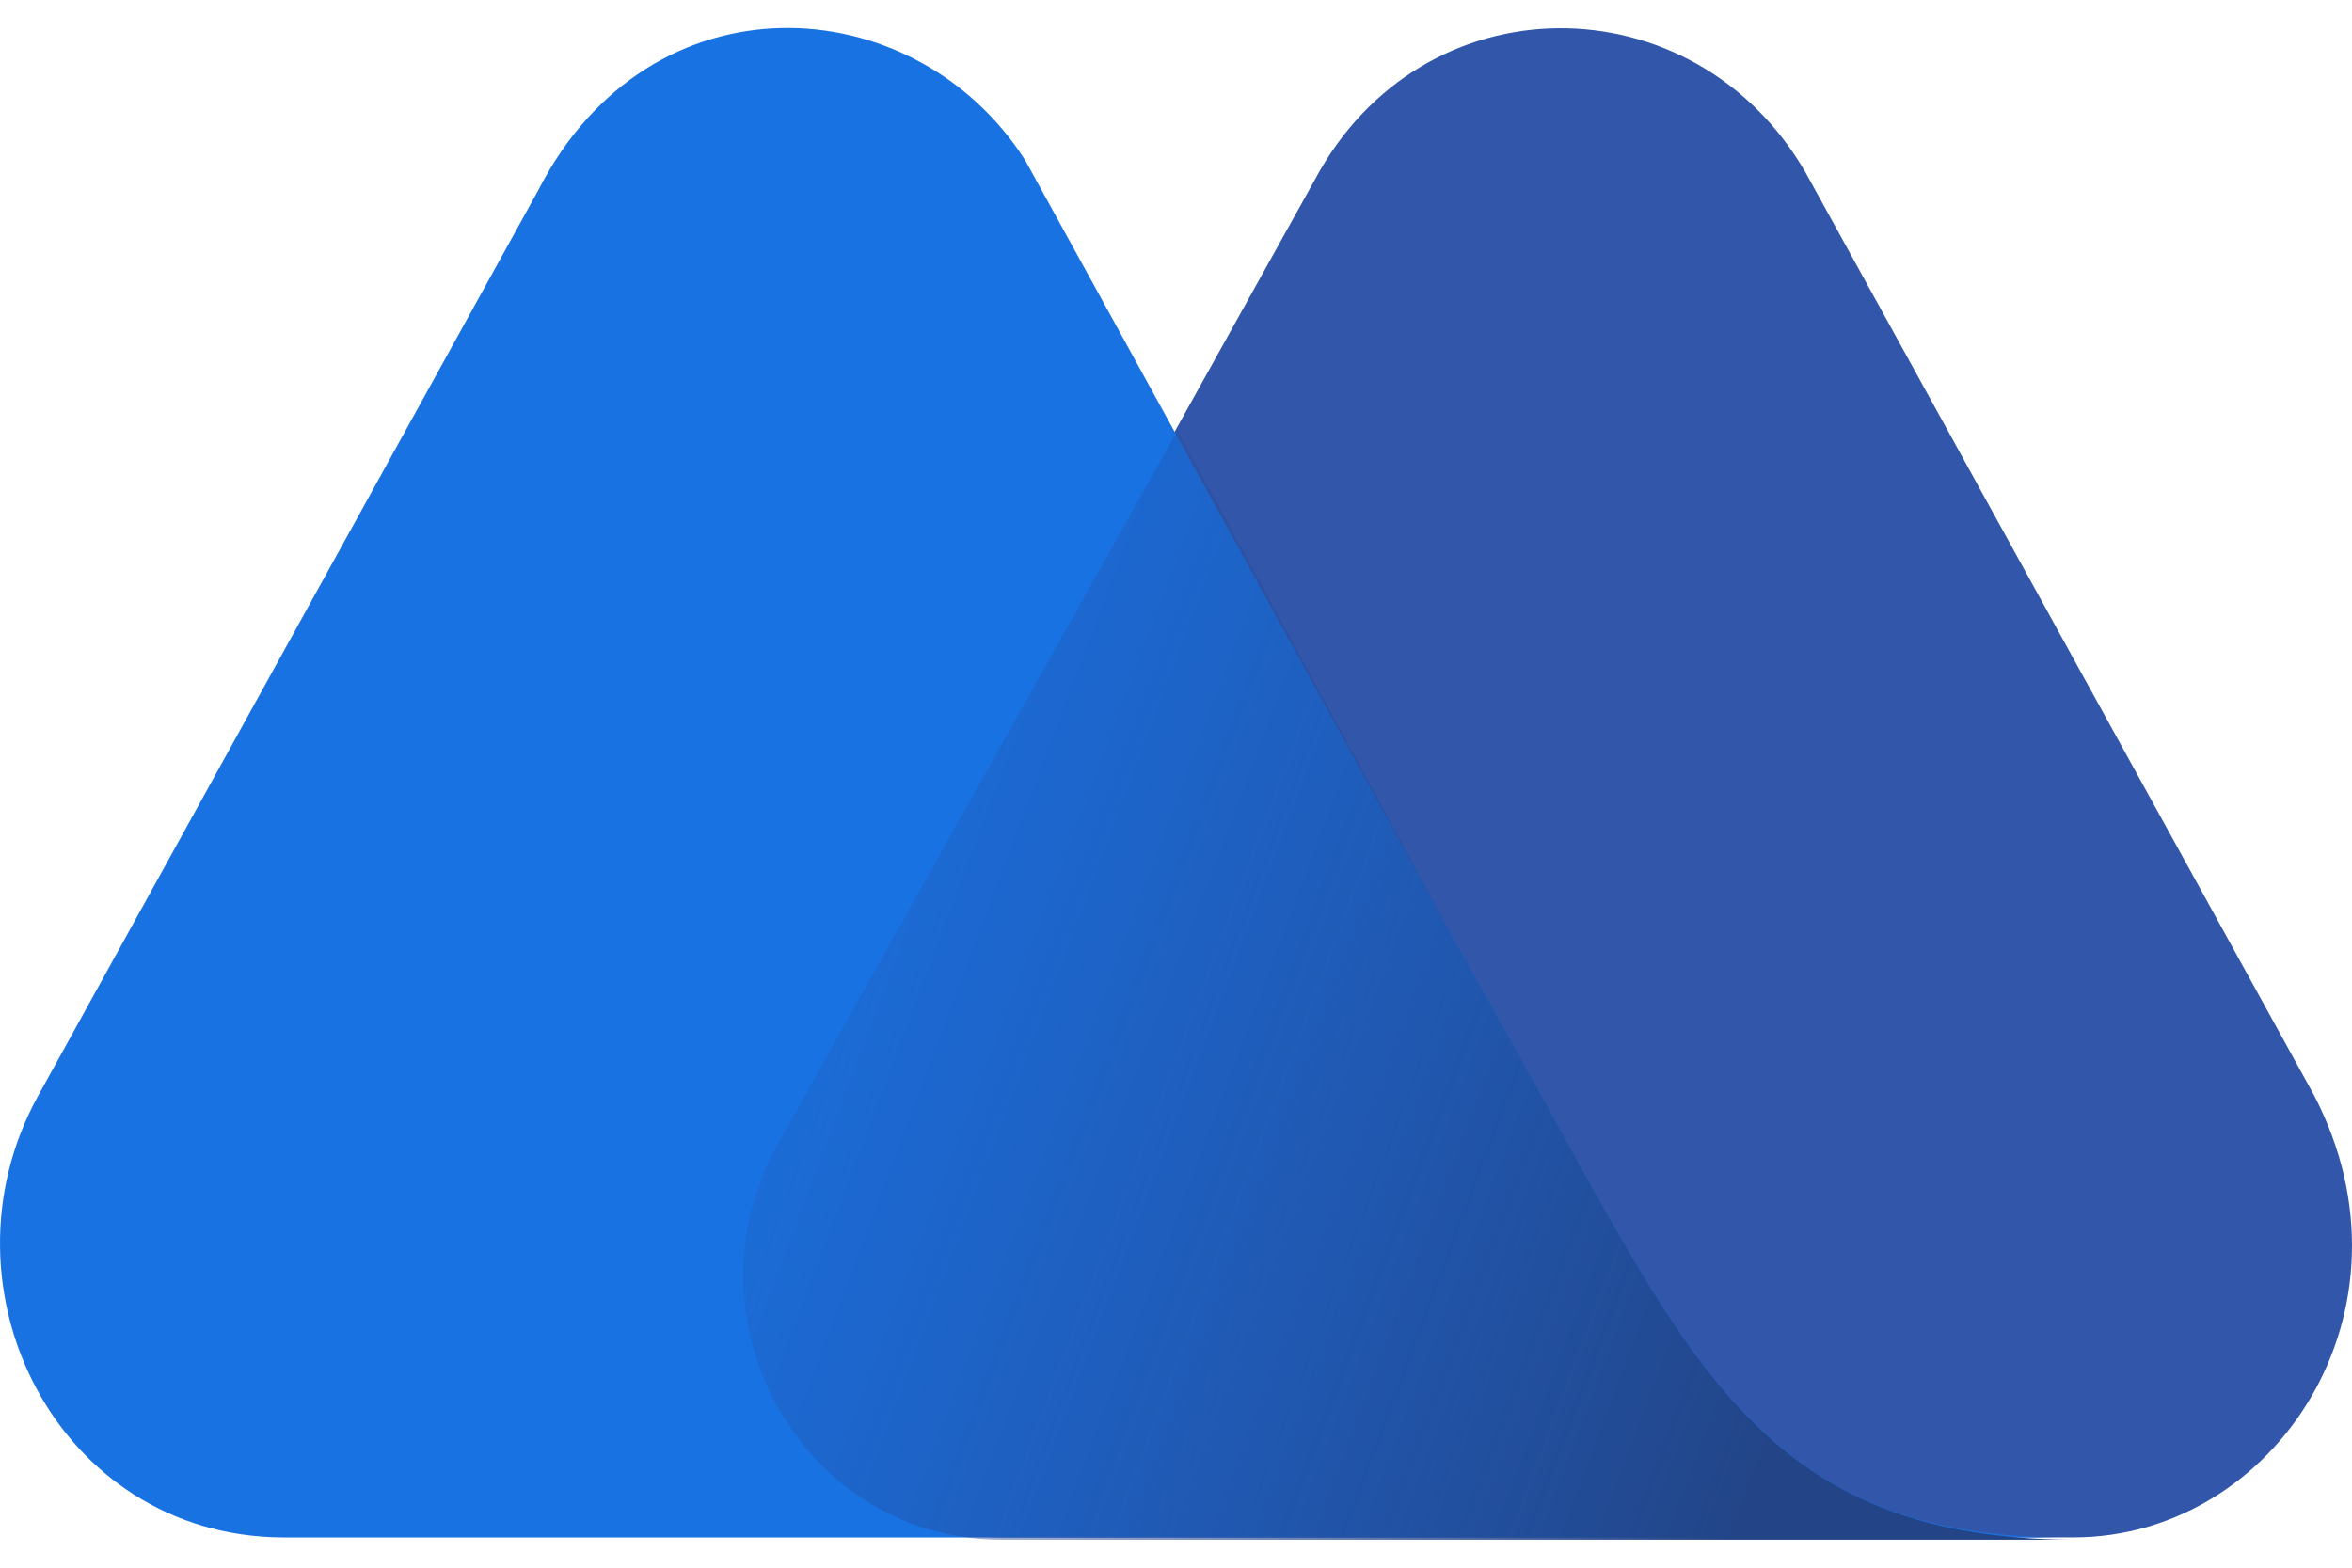 <svg width="42" height="28" viewBox="0 0 42 28" fill="none" xmlns="http://www.w3.org/2000/svg">
<path d="M41.323 19.563L32.24 3.077C30.25 -0.36 25.394 -0.395 23.472 3.223L13.936 20.368C12.155 23.512 14.356 27.459 17.919 27.459H37.027C40.624 27.459 43.314 23.401 41.323 19.563Z" fill="#3156AA"/>
<path d="M28.226 20.845L27.666 19.821C27.142 18.87 25.989 16.824 25.989 16.824L18.305 2.859C16.314 -0.248 11.598 -0.505 9.607 3.407L0.664 19.602C-1.187 23.002 1.013 27.424 5.031 27.46H36.959C32.035 27.497 30.462 24.828 28.226 20.845Z" fill="#1972E2"/>
<path d="M28.226 20.845L27.666 19.821C27.142 18.87 25.989 16.824 25.989 16.824L21.028 7.686L13.901 20.408C12.12 23.551 14.321 27.5 17.883 27.5H36.957C31.997 27.461 30.46 24.828 28.226 20.845Z" fill="url(#paint0_linear_2302_1752)"/>
<defs>
<linearGradient id="paint0_linear_2302_1752" x1="11.82" y1="14.636" x2="32.763" y2="22.505" gradientUnits="userSpaceOnUse">
<stop stop-color="#264CA2" stop-opacity="0"/>
<stop offset="1" stop-color="#234588"/>
</linearGradient>
</defs>
</svg>

